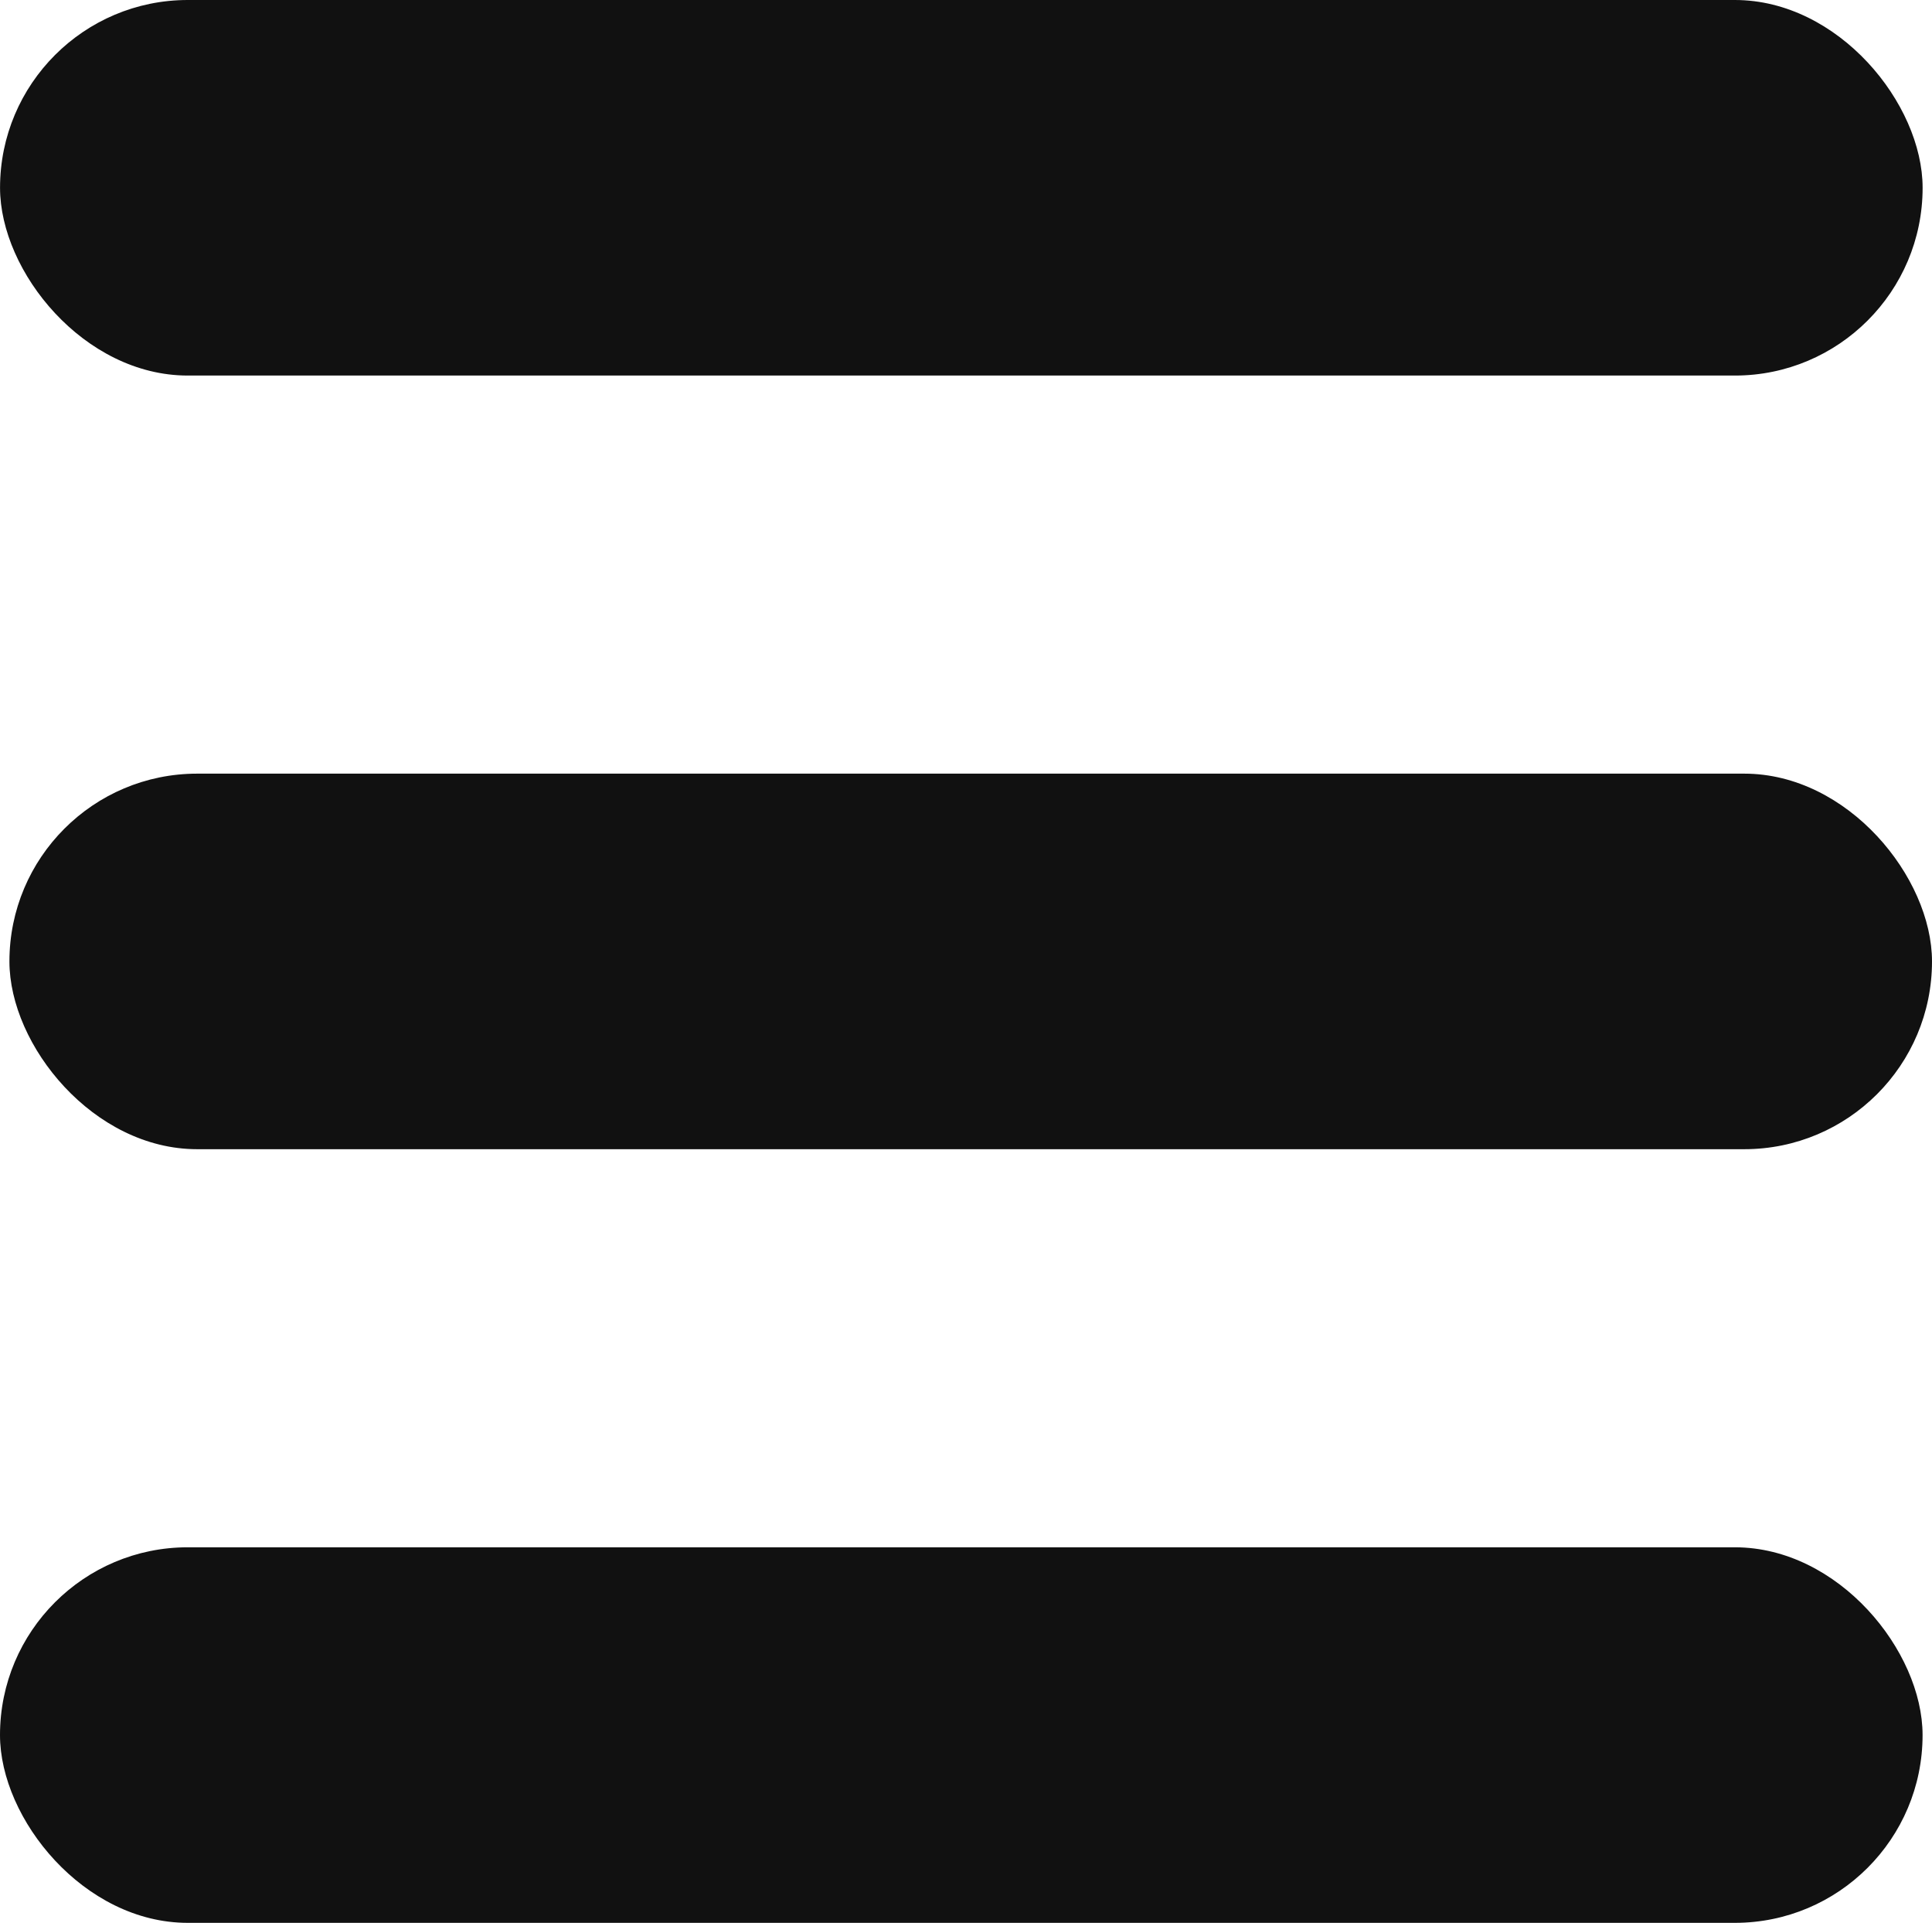 <svg id="Layer_1" data-name="Layer 1" xmlns="http://www.w3.org/2000/svg" viewBox="0 0 514.51 512"><defs><style>.cls-1{fill:#111;}</style></defs><rect class="cls-1" x="0.01" width="512" height="100" rx="50"/><rect class="cls-1" y="412" width="512" height="100" rx="50"/><rect class="cls-1" x="2.51" y="206" width="512" height="100" rx="50"/></svg>